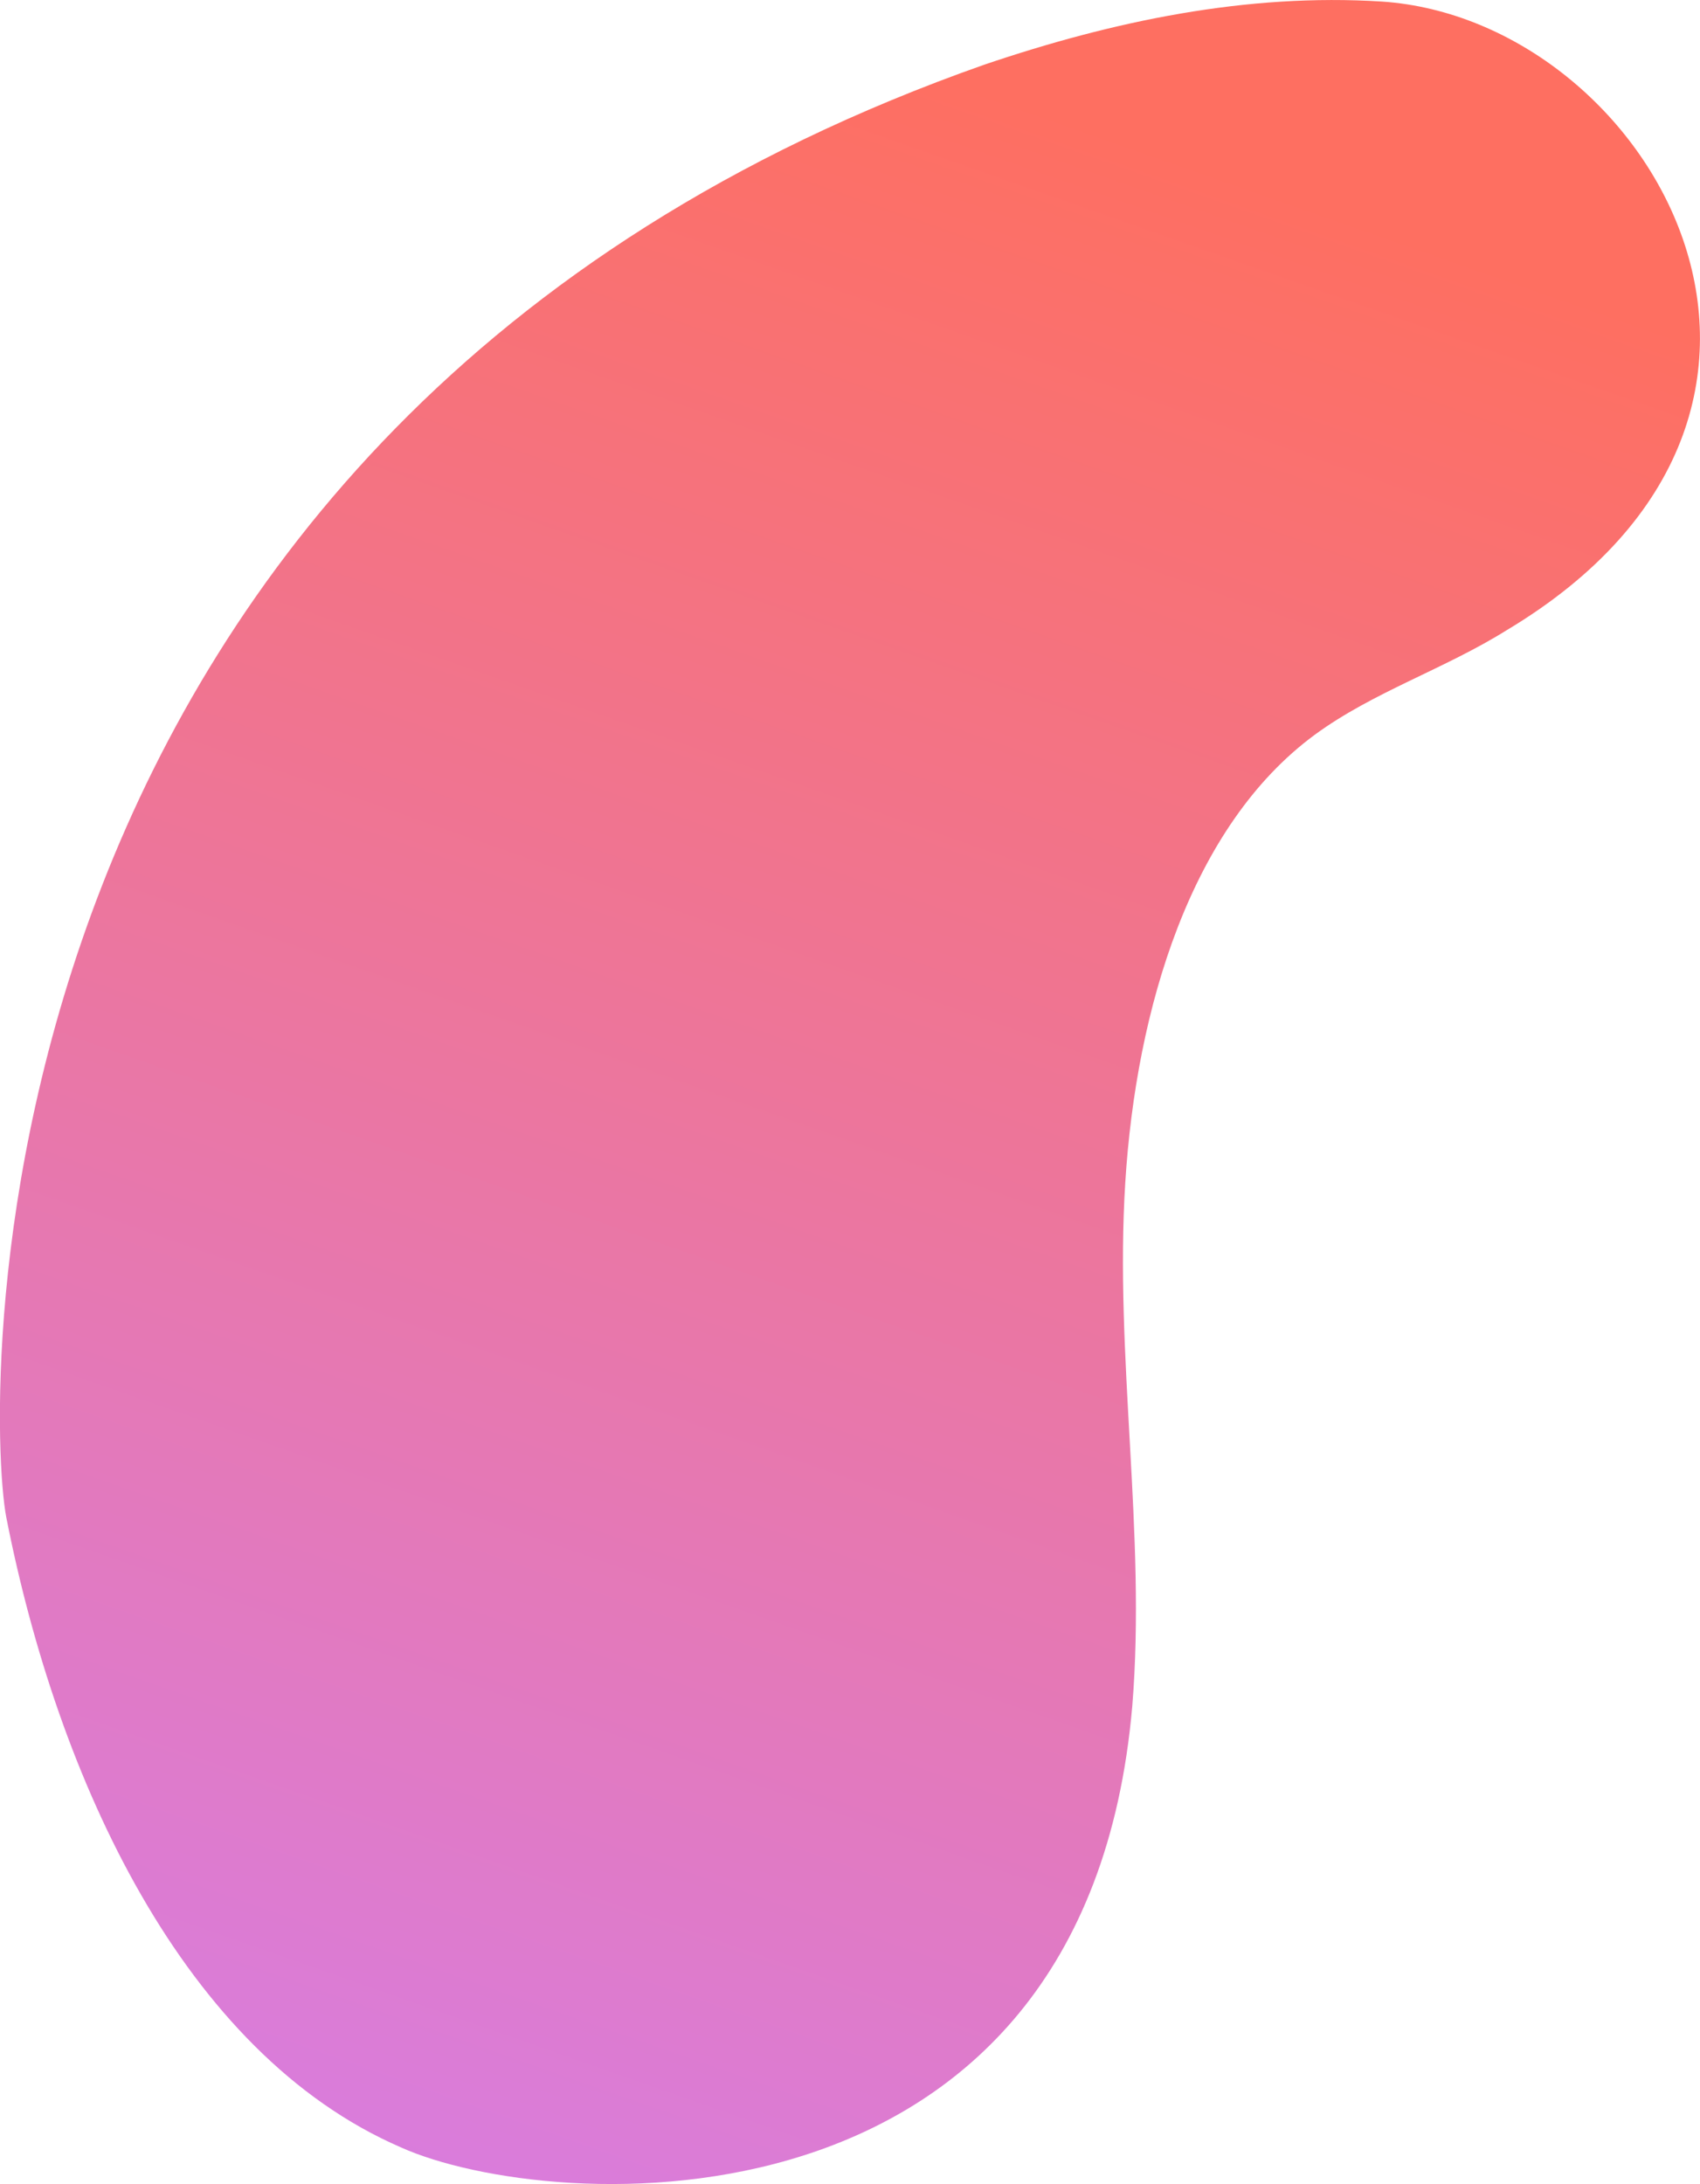 <?xml version="1.0" encoding="utf-8"?>
<!-- Generator: Adobe Illustrator 24.0.3, SVG Export Plug-In . SVG Version: 6.00 Build 0)  -->
<svg version="1.1" id="Calque_1" xmlns="http://www.w3.org/2000/svg" xmlns:xlink="http://www.w3.org/1999/xlink" x="0px" y="0px"
	 viewBox="0 0 218 280" style="enable-background:new 0 0 218 280;" xml:space="preserve">
<style type="text/css">
	.st0{fill:url(#SVGID_1_);}
</style>
<linearGradient id="SVGID_1_" gradientUnits="userSpaceOnUse" x1="150.716" y1="303.33" x2="36.819" y2="-20.584" gradientTransform="matrix(1 0 0 -1 0 284.675)">
	<stop  offset="0.106" style="stop-color:#FE6F61"/>
	<stop  offset="1" style="stop-color:#D57EEA"/>
</linearGradient>
<path class="st0" d="M177.2,0.2c-17.3-1.1-34.5,2.5-51,8.1C-5.4,54.6-1.9,180.2,0.8,194.5c6.6,33.6,22.7,68.7,50.6,80.8
	c19.1,8.6,87.8,12.9,93.8-56.6c1.8-22.1-2.3-44.8-0.9-67.1c1.4-22.3,8.4-45.7,24.3-57.4c7.5-5.5,16.6-8.4,24.6-13.4
	C240.5,52.5,211.6,2.5,177.2,0.2z"/>
</svg>
